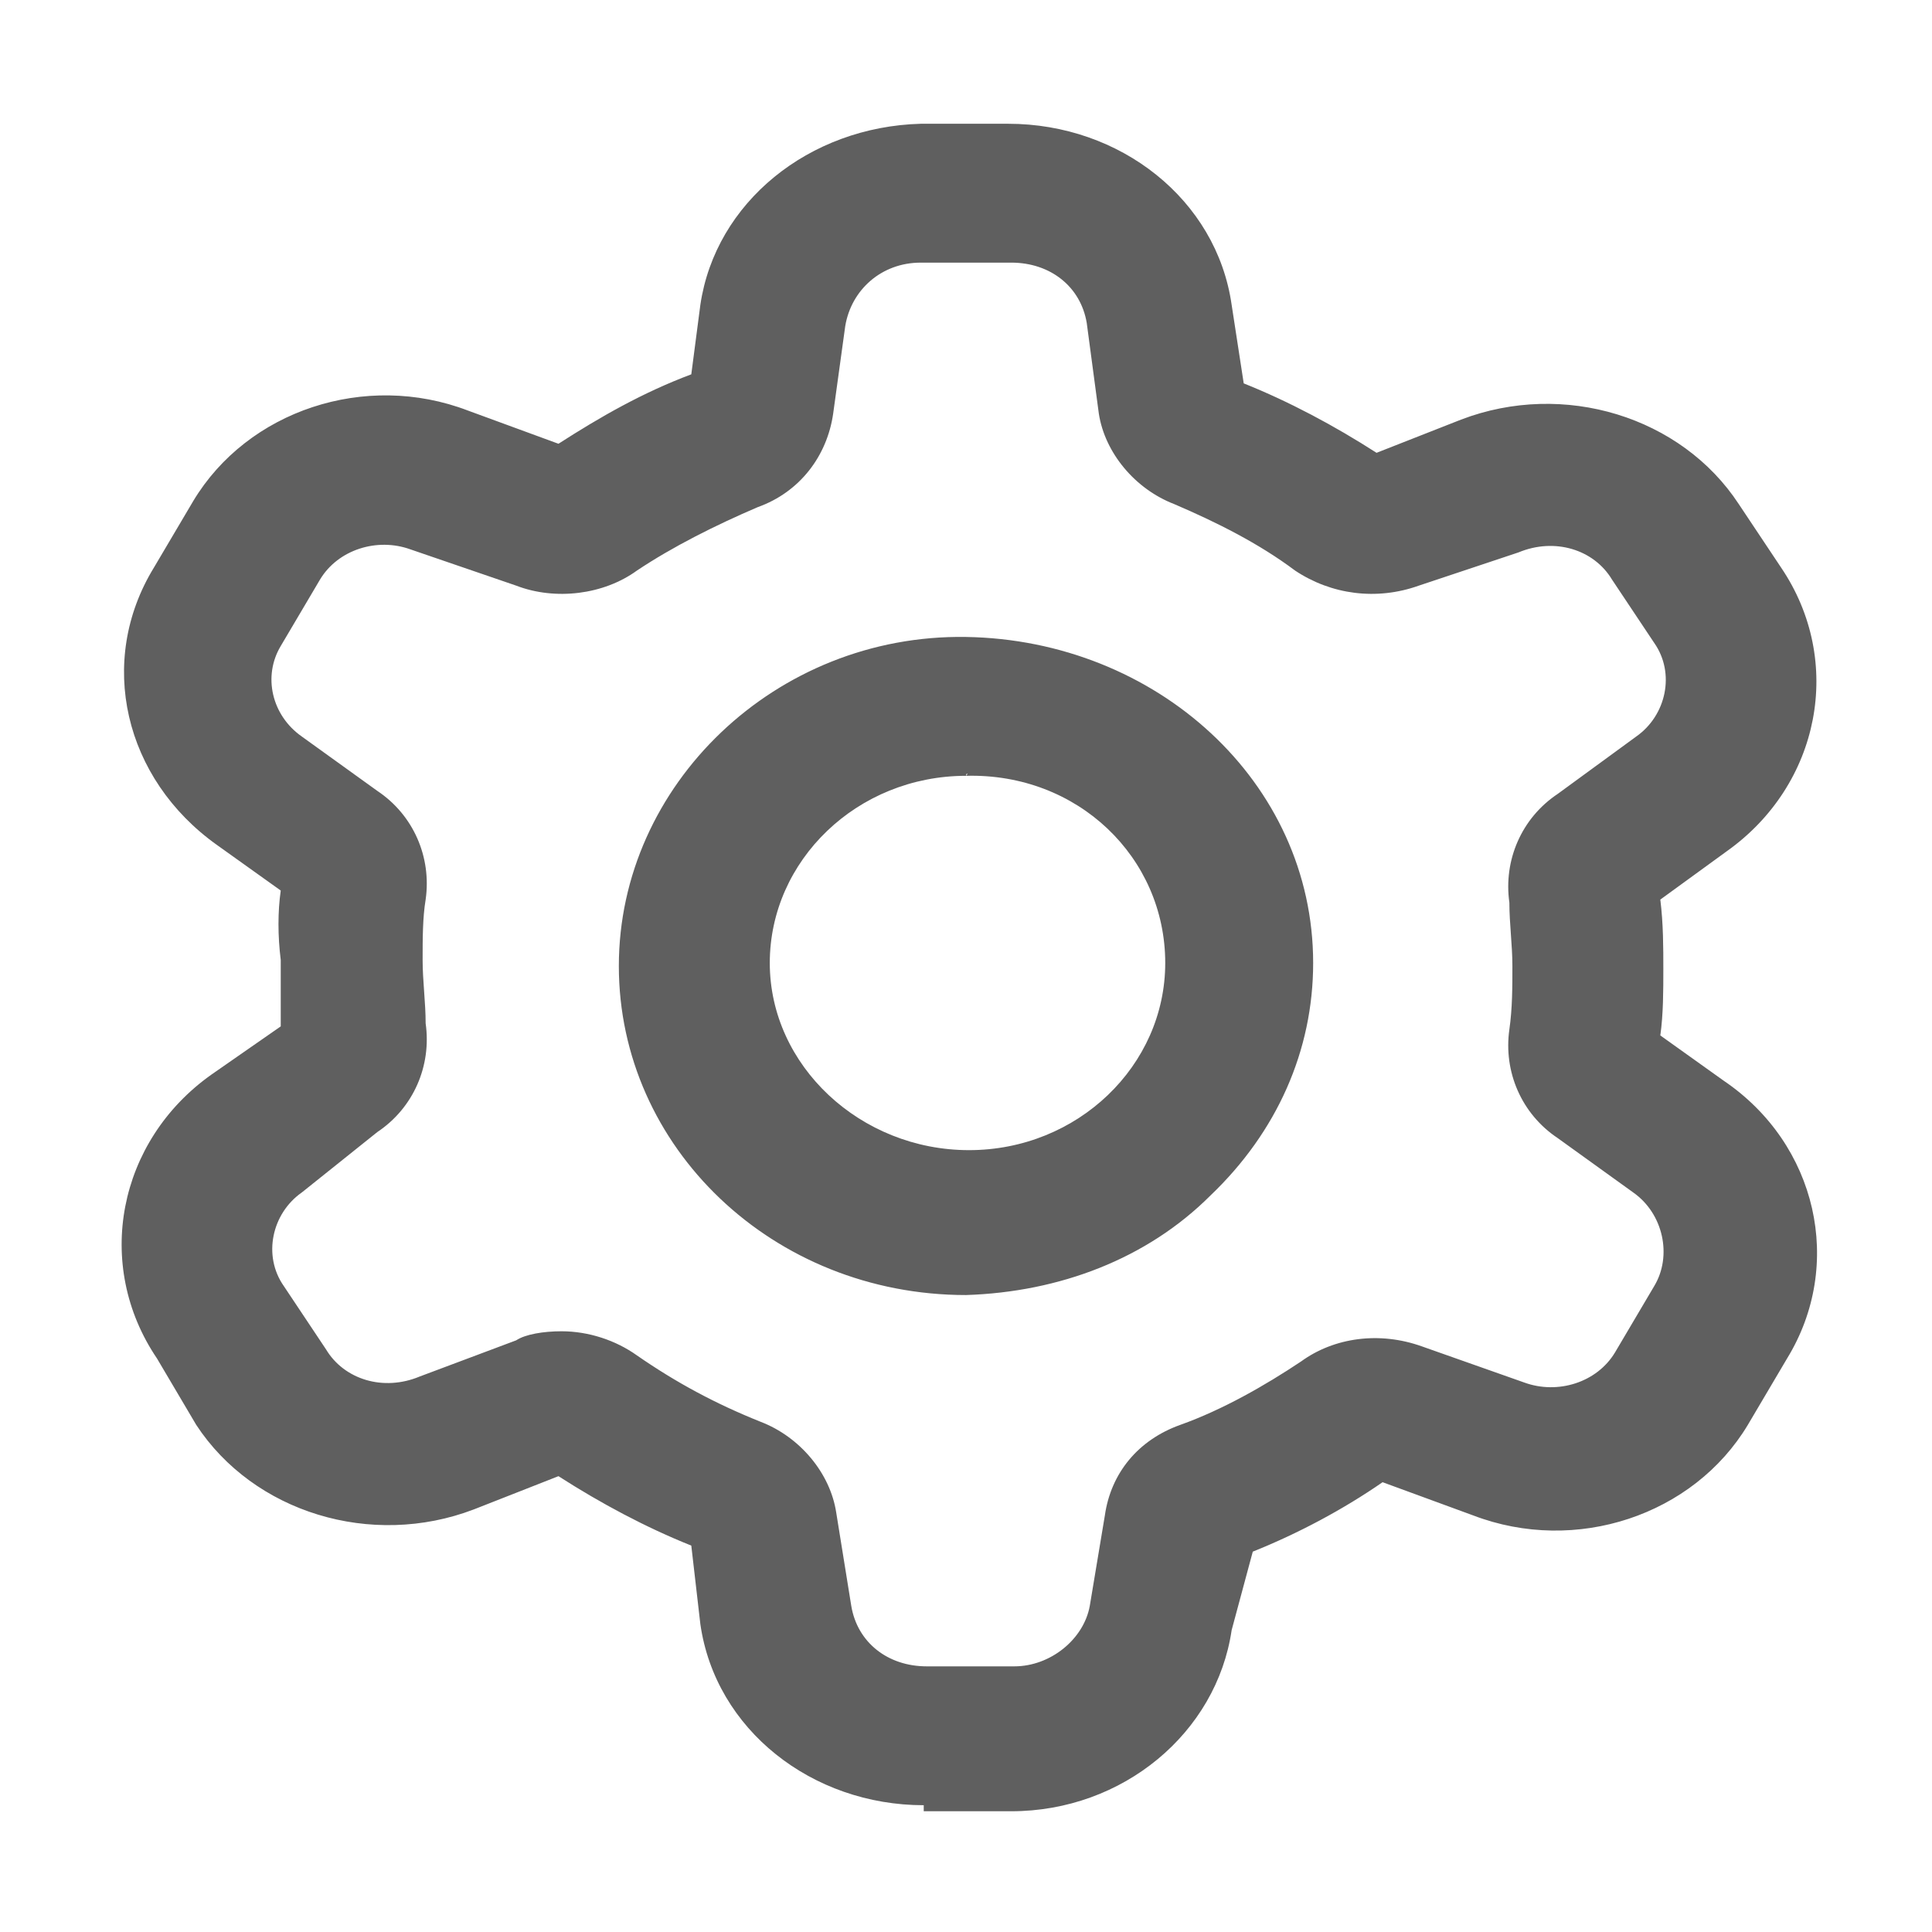 <?xml version="1.0" encoding="utf-8"?>
<!-- Generator: Adobe Illustrator 22.0.0, SVG Export Plug-In . SVG Version: 6.00 Build 0)  -->
<svg version="1.1" id="图层_1" xmlns="http://www.w3.org/2000/svg" xmlns:xlink="http://www.w3.org/1999/xlink" x="0px" y="0px"
	 viewBox="0 0 64 64" style="enable-background:new 0 0 64 64;" xml:space="preserve">
<style type="text/css">
	.st0{fill:#5F5F5F;}
</style>
<path class="st0" d="M30.6,59.8c-3.7,0-6.9-2.5-7.4-6l-0.3-2.6c-1.5-0.6-3-1.4-4.4-2.3L15.7,50c-3.4,1.3-7.3,0.1-9.2-2.8L5.2,45
	c-2.1-3.1-1.3-7.2,1.8-9.4L9.3,34v-2.2c-0.1-0.8-0.1-1.6,0-2.3l-2.1-1.5c-3.1-2.2-4-6.1-2.1-9.2l1.3-2.2c1.8-3,5.7-4.3,9.1-3l3,1.1
	c1.4-0.9,2.8-1.7,4.4-2.3l0.3-2.3c0.5-3.4,3.6-5.9,7.3-6h2.9c3.7,0,6.9,2.5,7.4,6l0.4,2.6c1.5,0.6,3,1.4,4.4,2.3l2.8-1.1
	c3.4-1.3,7.3-0.1,9.2,2.8l1.4,2.1c2.1,3.1,1.3,7.2-1.8,9.4l-2.2,1.6c0.1,0.8,0.1,1.6,0.1,2.3c0,0.7,0,1.5-0.1,2.2l2.1,1.5
	c3.1,2.1,4,6.1,2.1,9.2l-1.3,2.2c-1.8,3-5.7,4.3-9.1,3l-3-1.1c-1.3,0.9-2.8,1.7-4.3,2.3L40.8,54c-0.5,3.4-3.6,6-7.3,6h-2.9V59.8z
	 M18.6,44.1c0.9,0,1.8,0.3,2.5,0.8c1.3,0.9,2.6,1.6,4.1,2.2c1.3,0.5,2.3,1.7,2.5,3l0.5,3.1c0.2,1.2,1.2,2,2.5,2h2.9
	c1.2,0,2.3-0.9,2.5-2l0.5-3c0.2-1.4,1.1-2.5,2.5-3c1.4-0.5,2.8-1.3,4-2.1c1.1-0.8,2.6-1,4-0.5l3.4,1.2c1.1,0.4,2.4,0,3-1l1.3-2.2
	c0.6-1,0.3-2.4-0.7-3.1l-2.5-1.8c-1.2-0.8-1.8-2.2-1.6-3.6c0.1-0.7,0.1-1.4,0.1-2.1c0-0.7-0.1-1.4-0.1-2.1c-0.2-1.4,0.4-2.8,1.6-3.6
	l2.6-1.9c1-0.7,1.3-2.1,0.6-3.1l-1.4-2.1c-0.6-1-1.9-1.4-3.1-0.9l-3.3,1.1c-1.4,0.5-2.9,0.3-4.1-0.5c-1.2-0.9-2.6-1.6-4-2.2
	c-1.3-0.5-2.3-1.7-2.5-3l-0.4-3c-0.2-1.2-1.2-2-2.5-2h-3c-1.3,0-2.3,0.9-2.5,2.1l-0.4,2.9c-0.2,1.4-1.1,2.6-2.5,3.1
	c-1.4,0.6-2.8,1.3-4,2.1c-1.1,0.8-2.7,1-4,0.5l-3.5-1.2c-1.1-0.4-2.4,0-3,1l-1.3,2.2c-0.6,1-0.3,2.3,0.7,3l2.5,1.8
	c1.2,0.8,1.8,2.2,1.6,3.6C14,30.4,14,31.1,14,31.8s0.1,1.4,0.1,2.1c0.2,1.4-0.4,2.8-1.6,3.6L10,39.5c-1,0.7-1.3,2.1-0.6,3.1l1.4,2.1
	c0.6,1,1.9,1.4,3.1,0.9l3.2-1.2C17.4,44.2,18,44.1,18.6,44.1z M32,42.9c-6.4,0-11.5-4.9-11.5-10.9S25.7,21,32,21.1
	s11.5,4.8,11.5,10.8c0,2.9-1.2,5.6-3.4,7.7C38,41.7,35.1,42.8,32,42.9L32,42.9z M32,25.7c-3.6,0-6.5,2.8-6.5,6.2s3,6.2,6.6,6.2
	s6.5-2.8,6.5-6.2C38.6,28.4,35.7,25.6,32,25.7C32.1,25.6,32,25.6,32,25.7L32,25.7z"/>
</svg>
